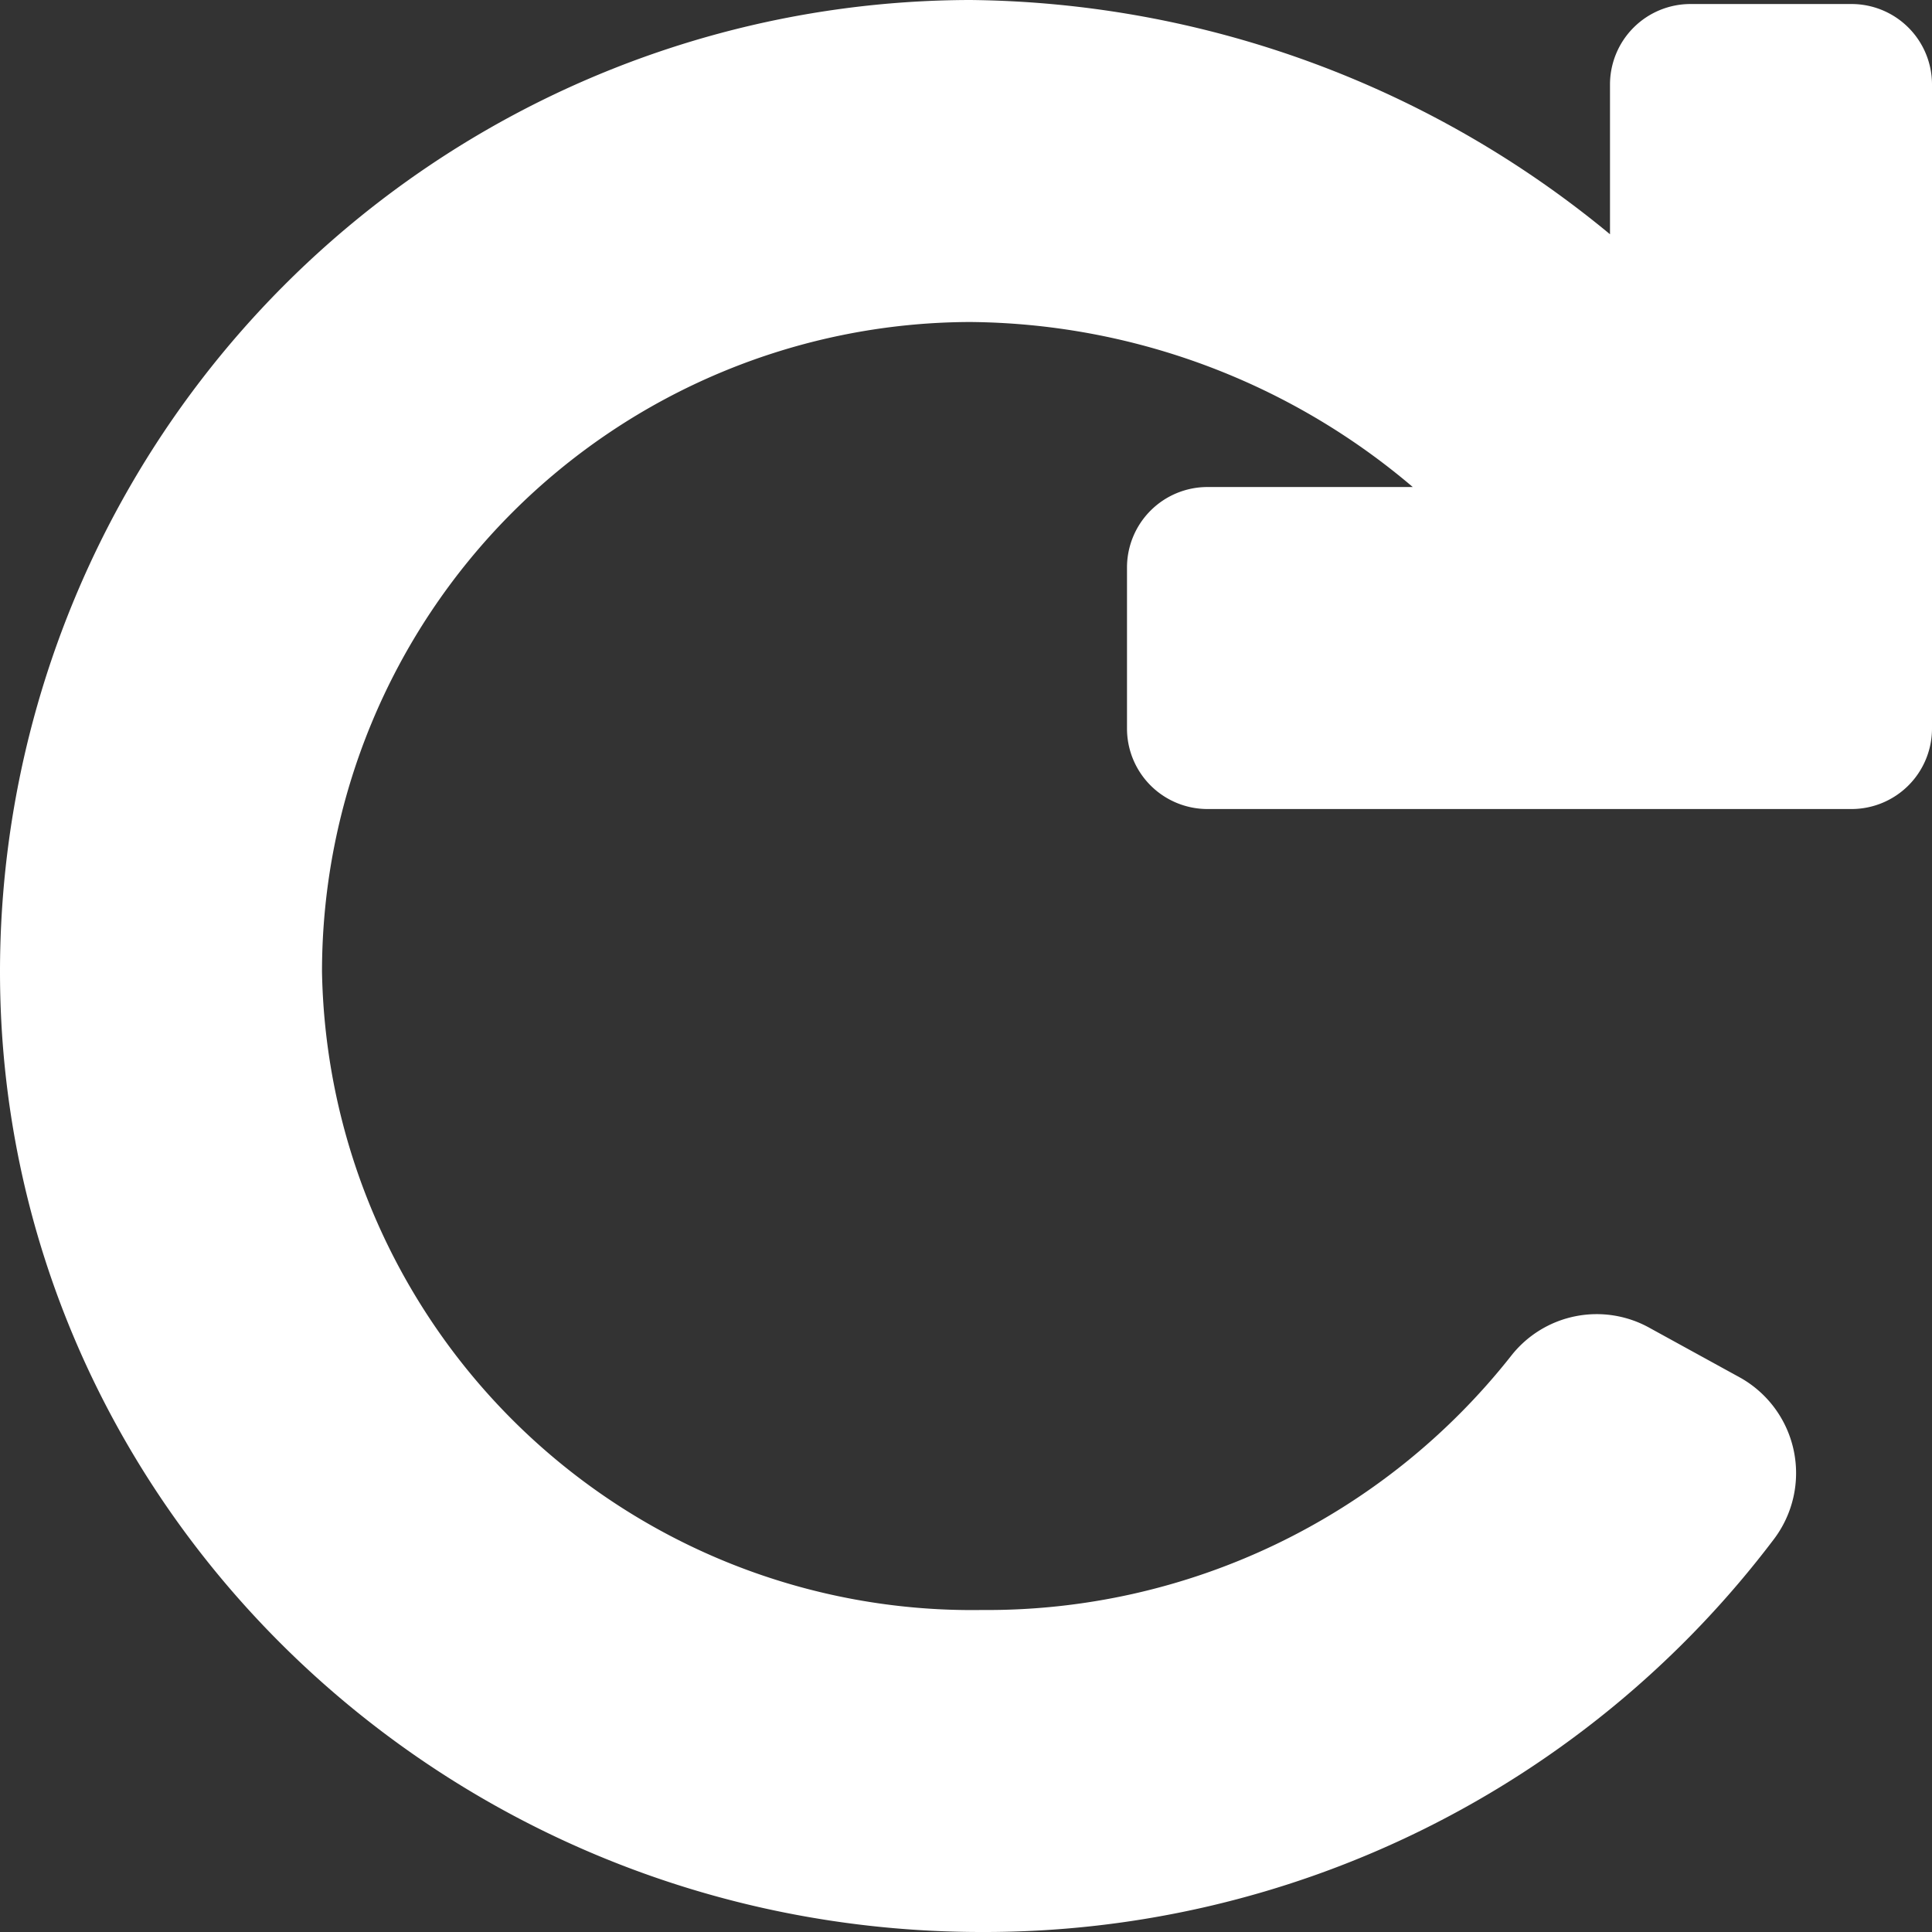 <svg id="fill" xmlns="http://www.w3.org/2000/svg" viewBox="0 0 48 48"><rect x="0" y="0" width="48" height="48" fill="#333333" stroke="none"/><title>Fill_</title><path fill="#fff" d="M46,0.1H42a2,2,0,0,0-2,2V5.82A25.31,25.31,0,0,0,24.1,0,24.15,24.15,0,0,0,0,24.14C0,37.3,10.94,48,24.39,48a24.59,24.59,0,0,0,19.69-9.77,2.72,2.72,0,0,0-.84-4L41,33a2.7,2.7,0,0,0-3.46.69A16.58,16.58,0,0,1,24.39,40,16.15,16.15,0,0,1,8,24.14,16.15,16.15,0,0,1,24.1,8a17.18,17.18,0,0,1,11,4.1H30a2,2,0,0,0-2,2v4a2,2,0,0,0,2,2H46a2,2,0,0,0,2-2V2.1A2,2,0,0,0,46,.1Z"/></svg>